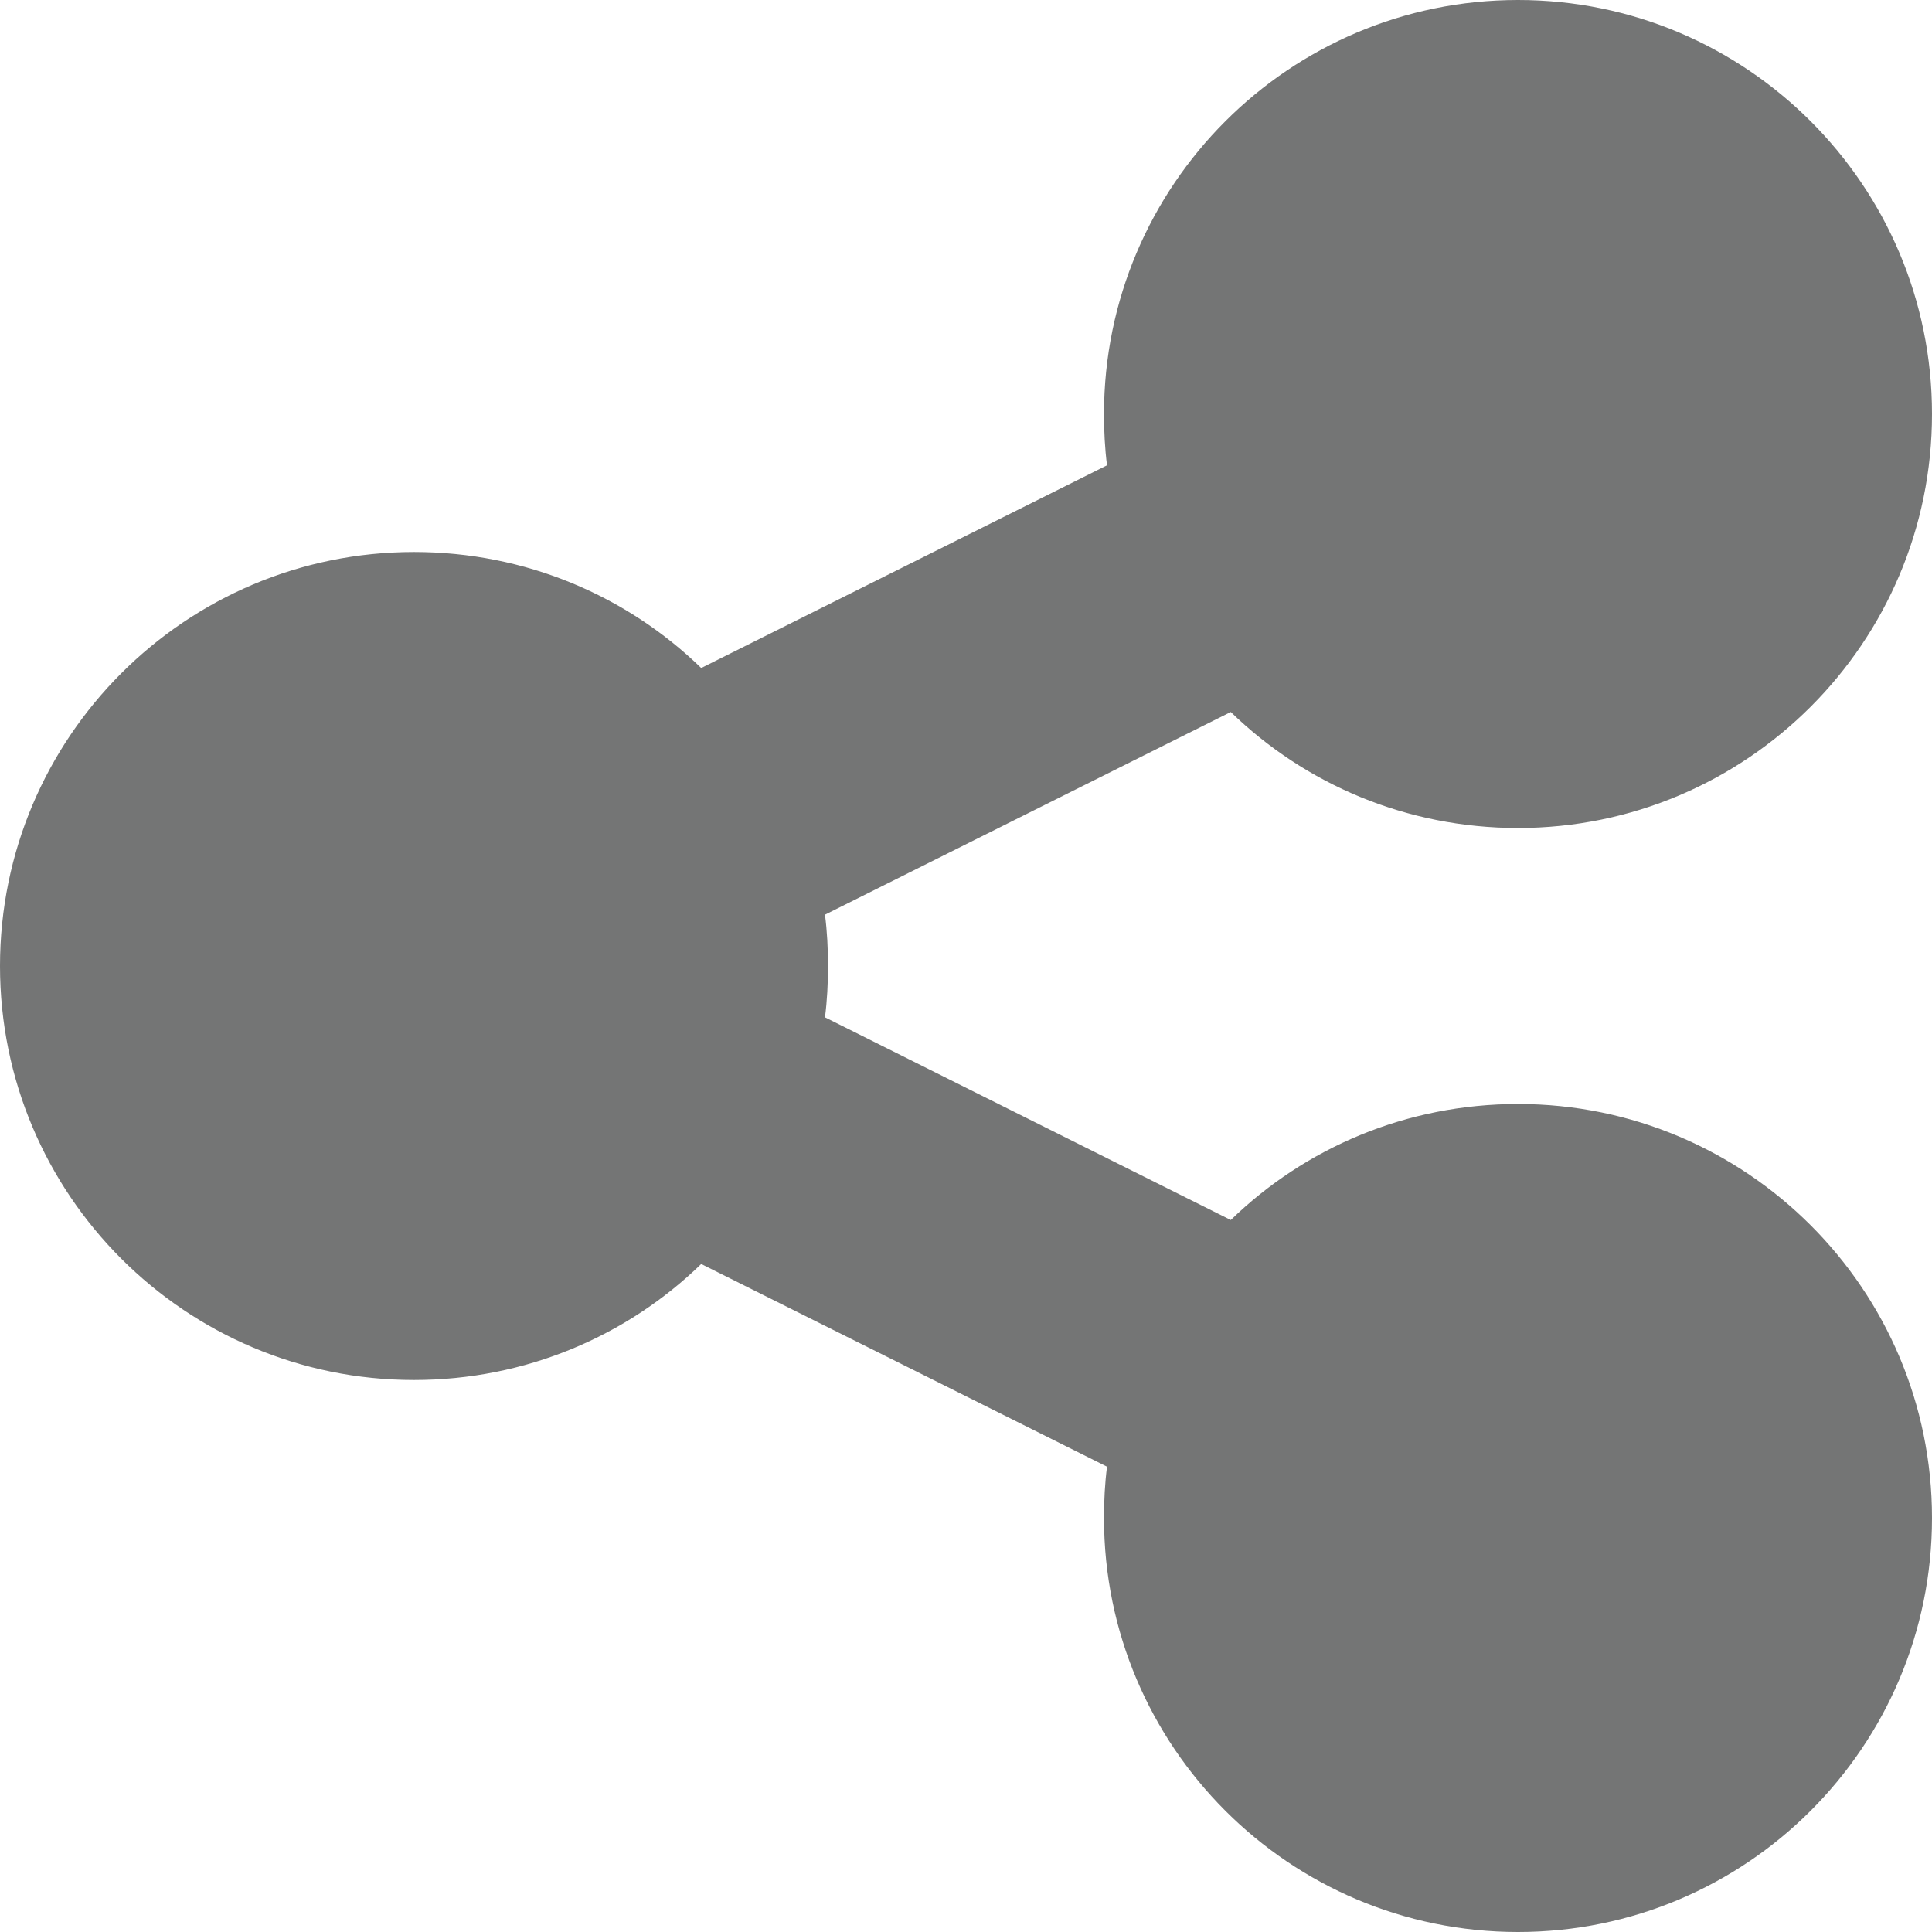 <svg width="448" height="448" viewBox="0 0 448 448" fill="none" xmlns="http://www.w3.org/2000/svg">
<path d="M352 192C405 192 448 149 448 96C448 43 405 0 352 0C299 0 256 43 256 96C256 100 256.2 104 256.7 107.9L162.6 154.9C145.4 138.2 121.9 128 96 128C43 128 0 171 0 224C0 277 43 320 96 320C121.9 320 145.4 309.8 162.6 293.1L256.7 340.1C256.2 344 256 347.9 256 352C256 405 299 448 352 448C405 448 448 405 448 352C448 299 405 256 352 256C326.1 256 302.6 266.2 285.4 282.9L191.3 235.9C191.8 232 192 228.1 192 224C192 219.9 191.8 216 191.3 212.1L285.4 165.1C302.6 181.8 326.1 192 352 192Z" fill="#747575"/>
</svg>
